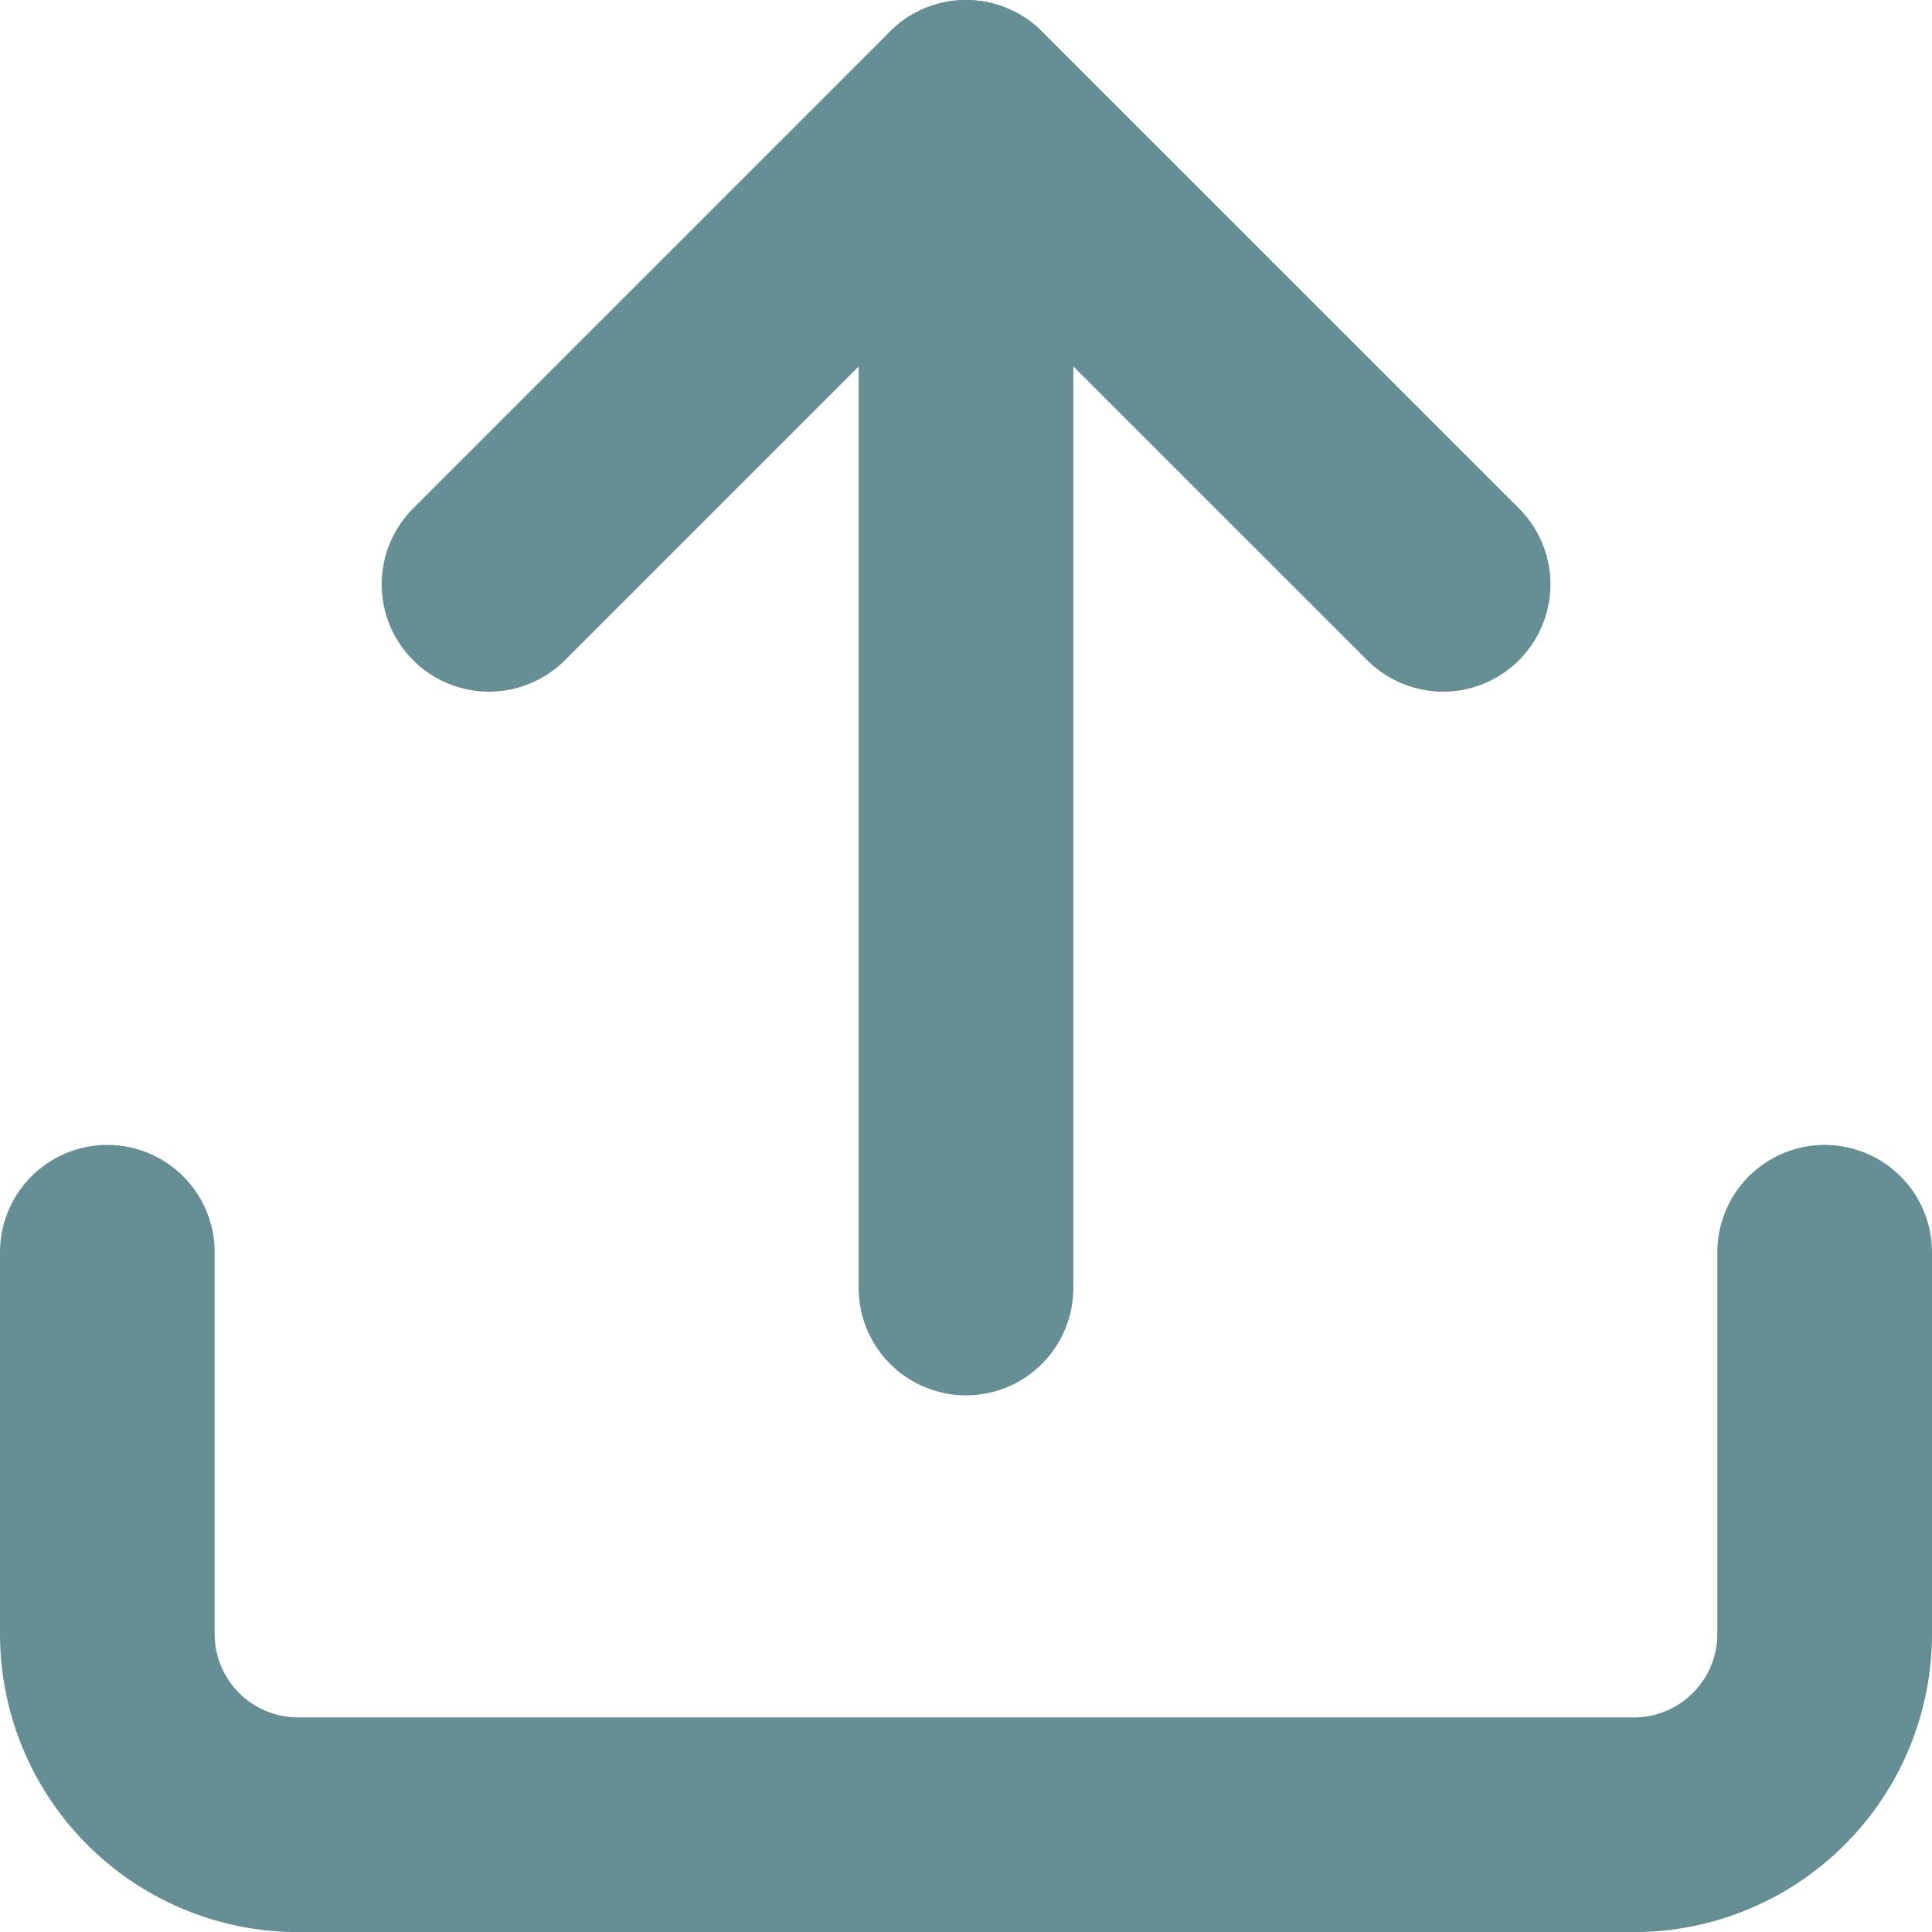 <svg xmlns="http://www.w3.org/2000/svg" width="18" height="18" viewBox="0 0 18 18">
  <g id="upload" transform="translate(-2 -2)" opacity="0.6">
    <path id="Path_48129" data-name="Path 48129" d="M19,15v3.556a1.778,1.778,0,0,1-1.778,1.778H4.778A1.778,1.778,0,0,1,3,18.556V15" transform="translate(0 -1.333)" fill="none" stroke="#00424f" stroke-linecap="round" stroke-linejoin="round" stroke-width="2"/>
    <path id="Path_48130" data-name="Path 48130" d="M15.889,7.444,11.444,3,7,7.444" transform="translate(-0.444)" fill="none" stroke="#00424f" stroke-linecap="round" stroke-linejoin="round" stroke-width="2"/>
    <line id="Line_1257" data-name="Line 1257" y2="11" transform="translate(11 3)" fill="none" stroke="#00424f" stroke-linecap="round" stroke-linejoin="round" stroke-width="2"/>
  </g>
</svg>
